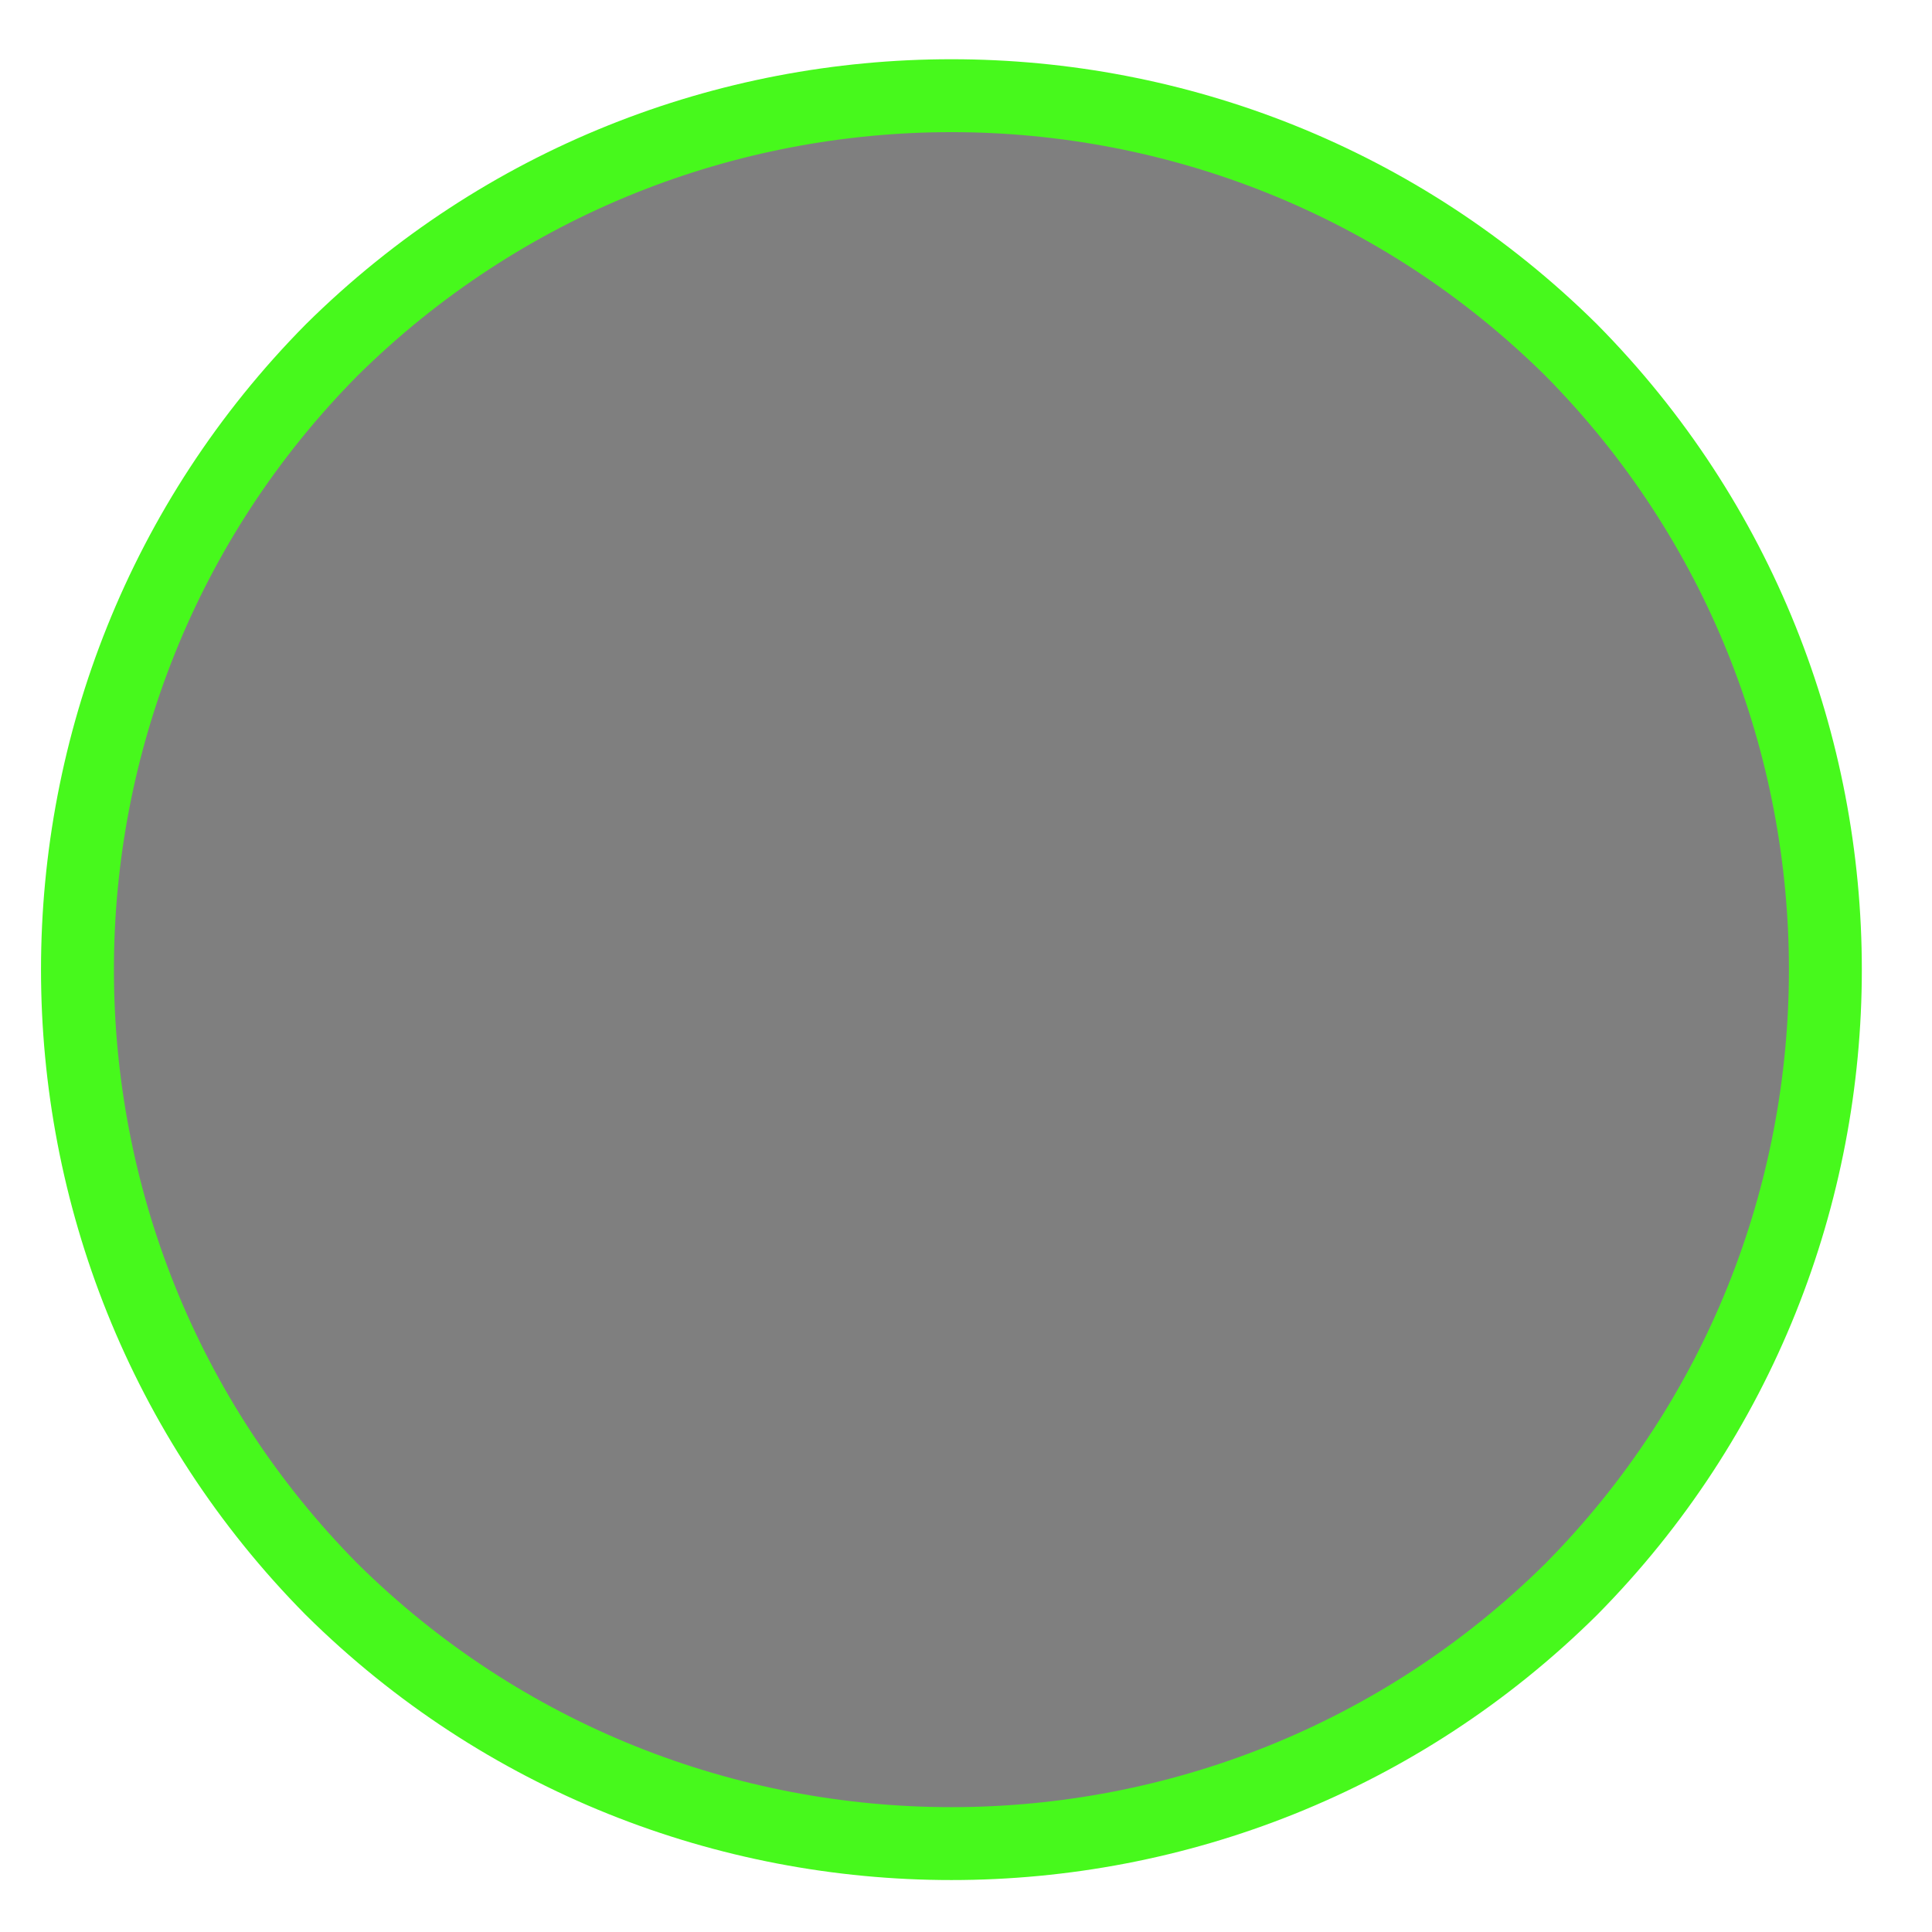 <?xml version="1.0" encoding="UTF-8" standalone="no"?><svg xmlns="http://www.w3.org/2000/svg" xmlns:xlink="http://www.w3.org/1999/xlink" clip-rule="evenodd" stroke-miterlimit="4.00" viewBox="0 0 53 53"><desc>SVG generated by Keynote</desc><defs></defs><g transform="matrix(1.00, 0.00, -0.00, -1.00, 0.0, 53.0)"><path d="M 43.0 43.4 C 52.4 34.0 52.4 18.8 43.0 9.4 C 33.6 0.1 18.5 0.1 9.1 9.4 C -0.3 18.8 -0.3 34.0 9.1 43.4 C 18.5 52.7 33.6 52.7 43.0 43.4 Z M 43.0 43.4 " fill="#000000" fill-opacity="0.50"></path><path d="M 41.0 7.0 C 50.3 16.4 50.3 31.6 41.0 41.0 C 31.6 50.3 16.4 50.3 7.0 41.0 C -2.3 31.6 -2.3 16.4 7.0 7.0 C 16.4 -2.3 31.6 -2.3 41.0 7.0 Z M 41.0 7.0 " fill="none" stroke="#47F91C" stroke-width="2.00" transform="matrix(1.00, 0.00, 0.00, -1.00, 2.1, 50.4)"></path></g></svg>